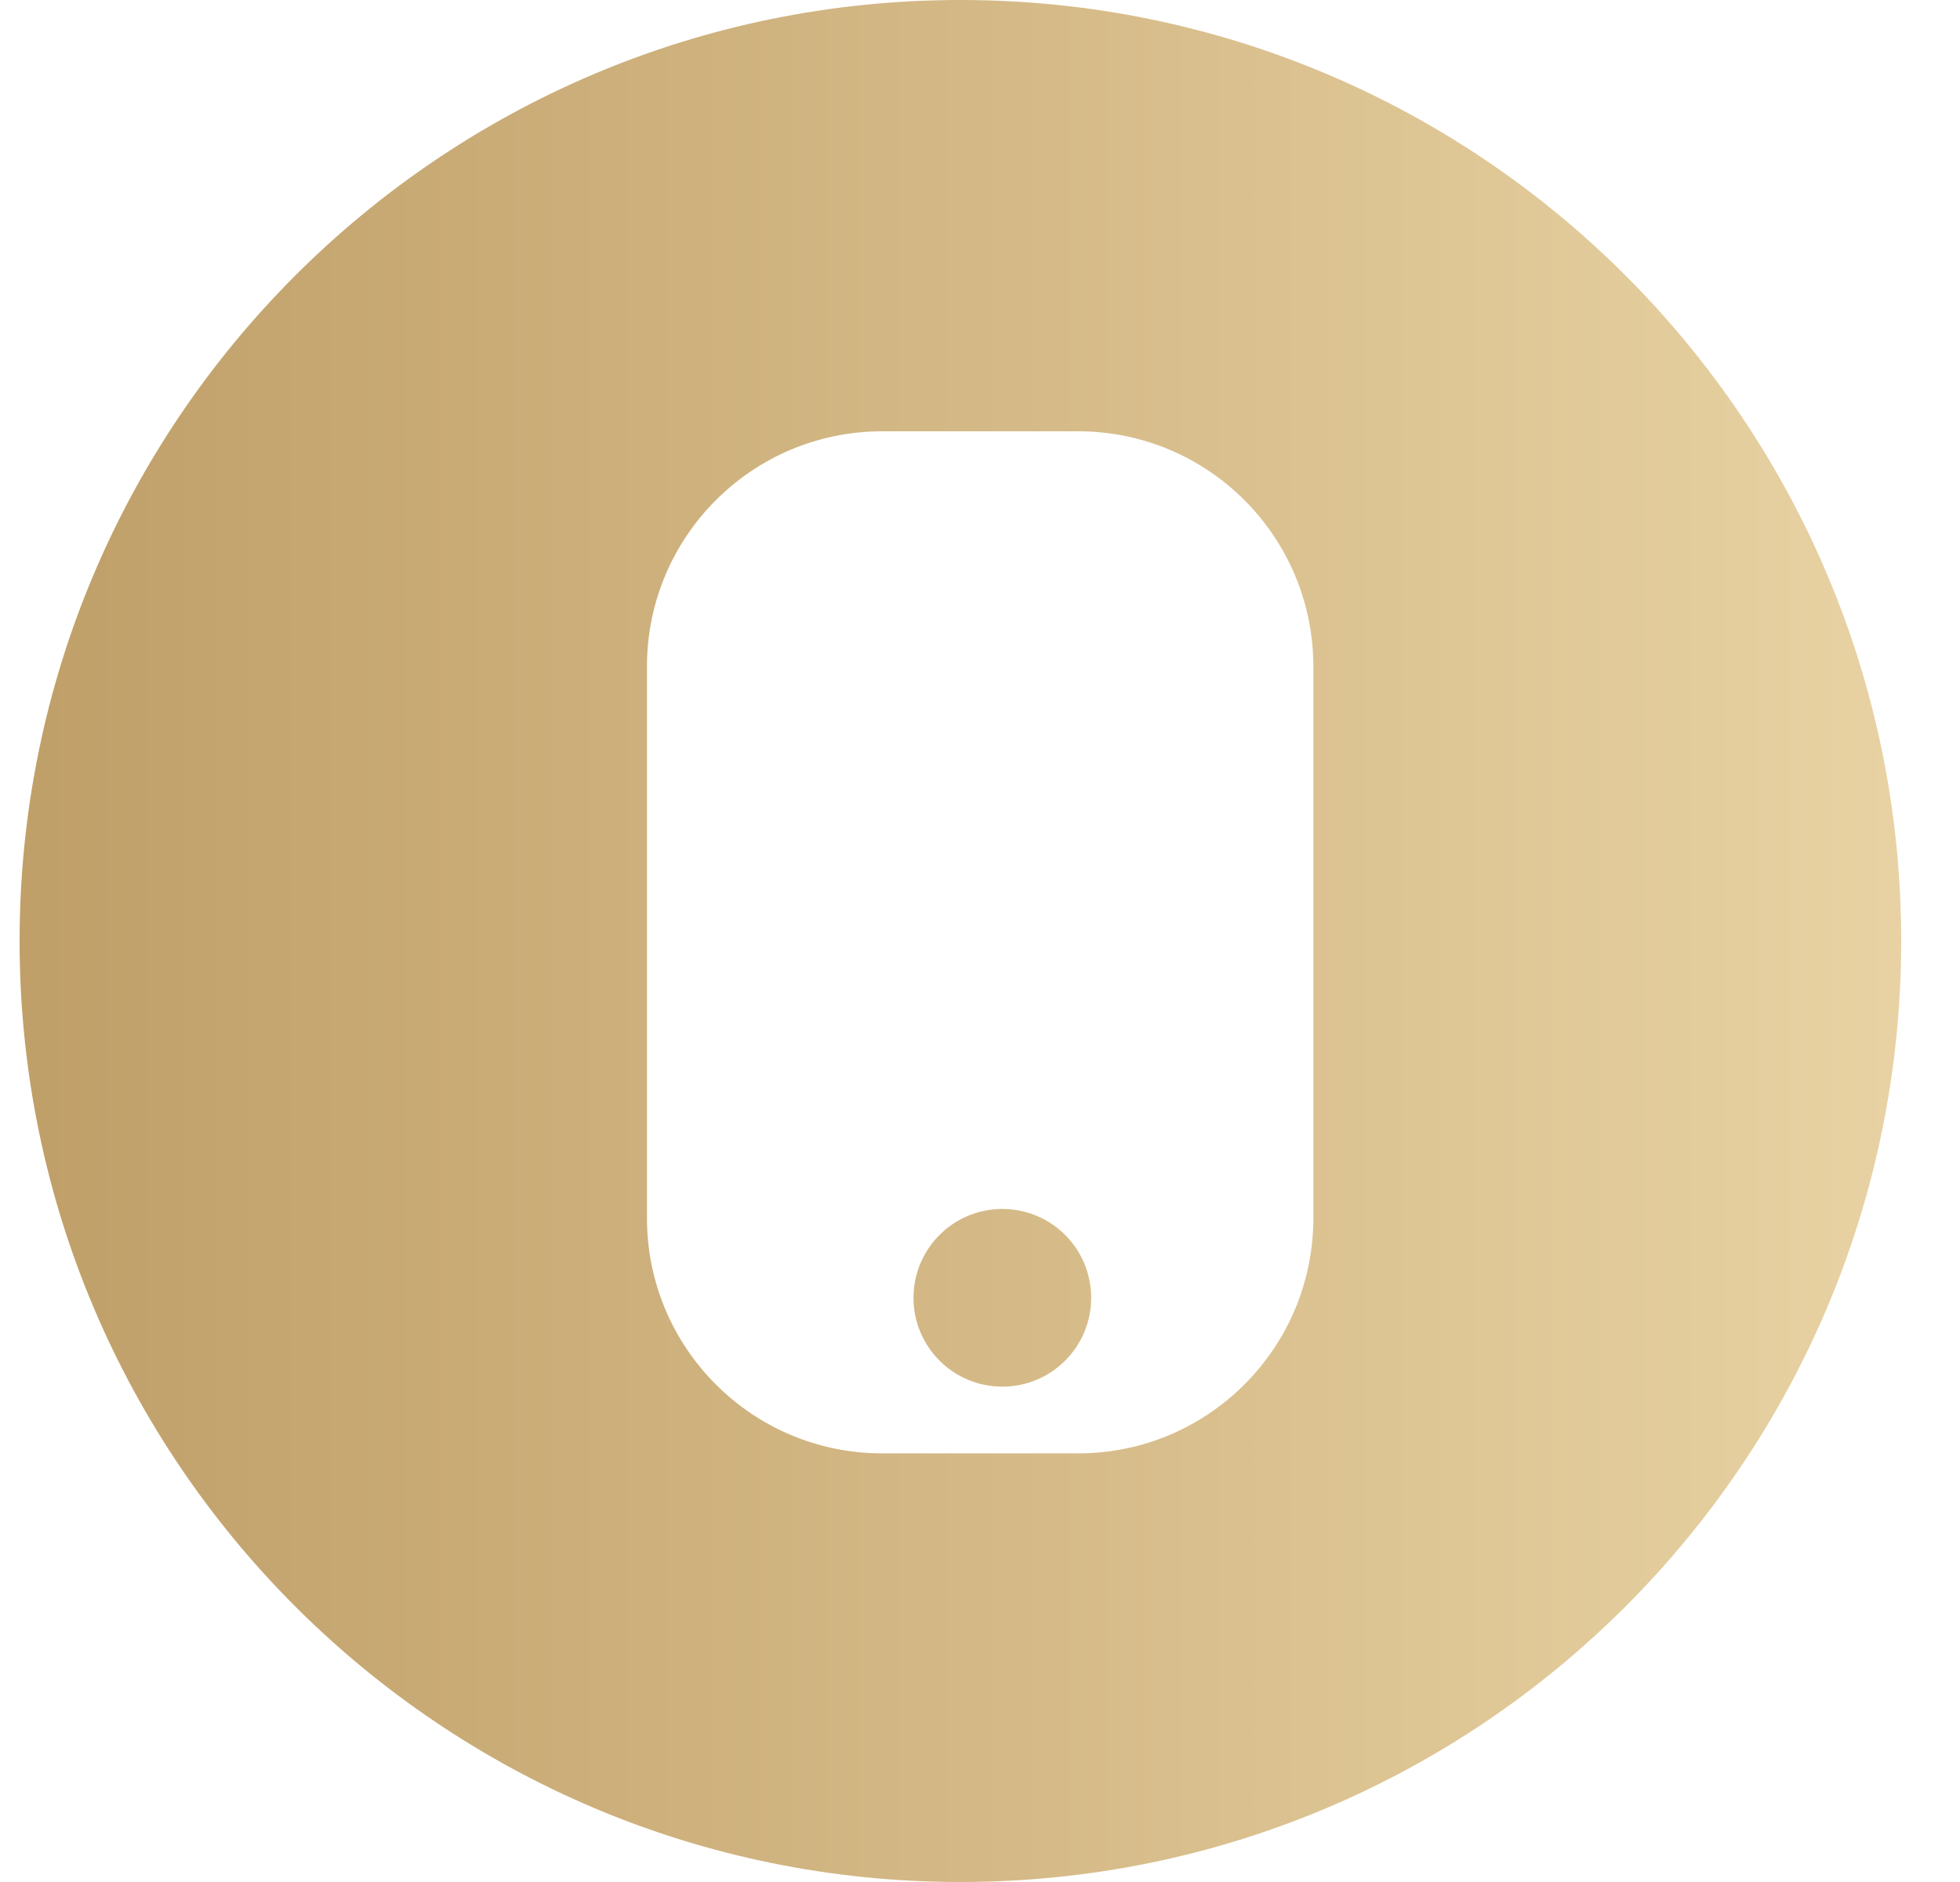 <svg width="25" height="24" viewBox="0 0 25 24" fill="none" xmlns="http://www.w3.org/2000/svg">
<path fill-rule="evenodd" clip-rule="evenodd" d="M12.25 24C18.877 24 24.25 18.627 24.25 12C24.25 5.373 18.877 0 12.25 0C5.623 0 0.25 5.373 0.25 12C0.25 18.627 5.623 24 12.25 24ZM8.252 8.5C8.252 6.843 9.595 5.5 11.252 5.5H13.752C15.409 5.5 16.752 6.843 16.752 8.5V15.534C16.752 17.19 15.409 18.534 13.752 18.534H11.252C9.595 18.534 8.252 17.19 8.252 15.534V8.5ZM11.652 16.55C11.652 15.924 12.159 15.417 12.785 15.417C13.411 15.417 13.918 15.924 13.918 16.55C13.918 17.176 13.411 17.683 12.785 17.683C12.159 17.683 11.652 17.176 11.652 16.55Z" fill="url(#paint0_linear_148_535)"/>
<defs>
<linearGradient id="paint0_linear_148_535" x1="-0.728" y1="11.691" x2="24.25" y2="11.691" gradientUnits="userSpaceOnUse">
<stop stop-color="#BE9D66"/>
<stop offset="1" stop-color="#E8D2A3"/>
</linearGradient>
</defs>
</svg>
